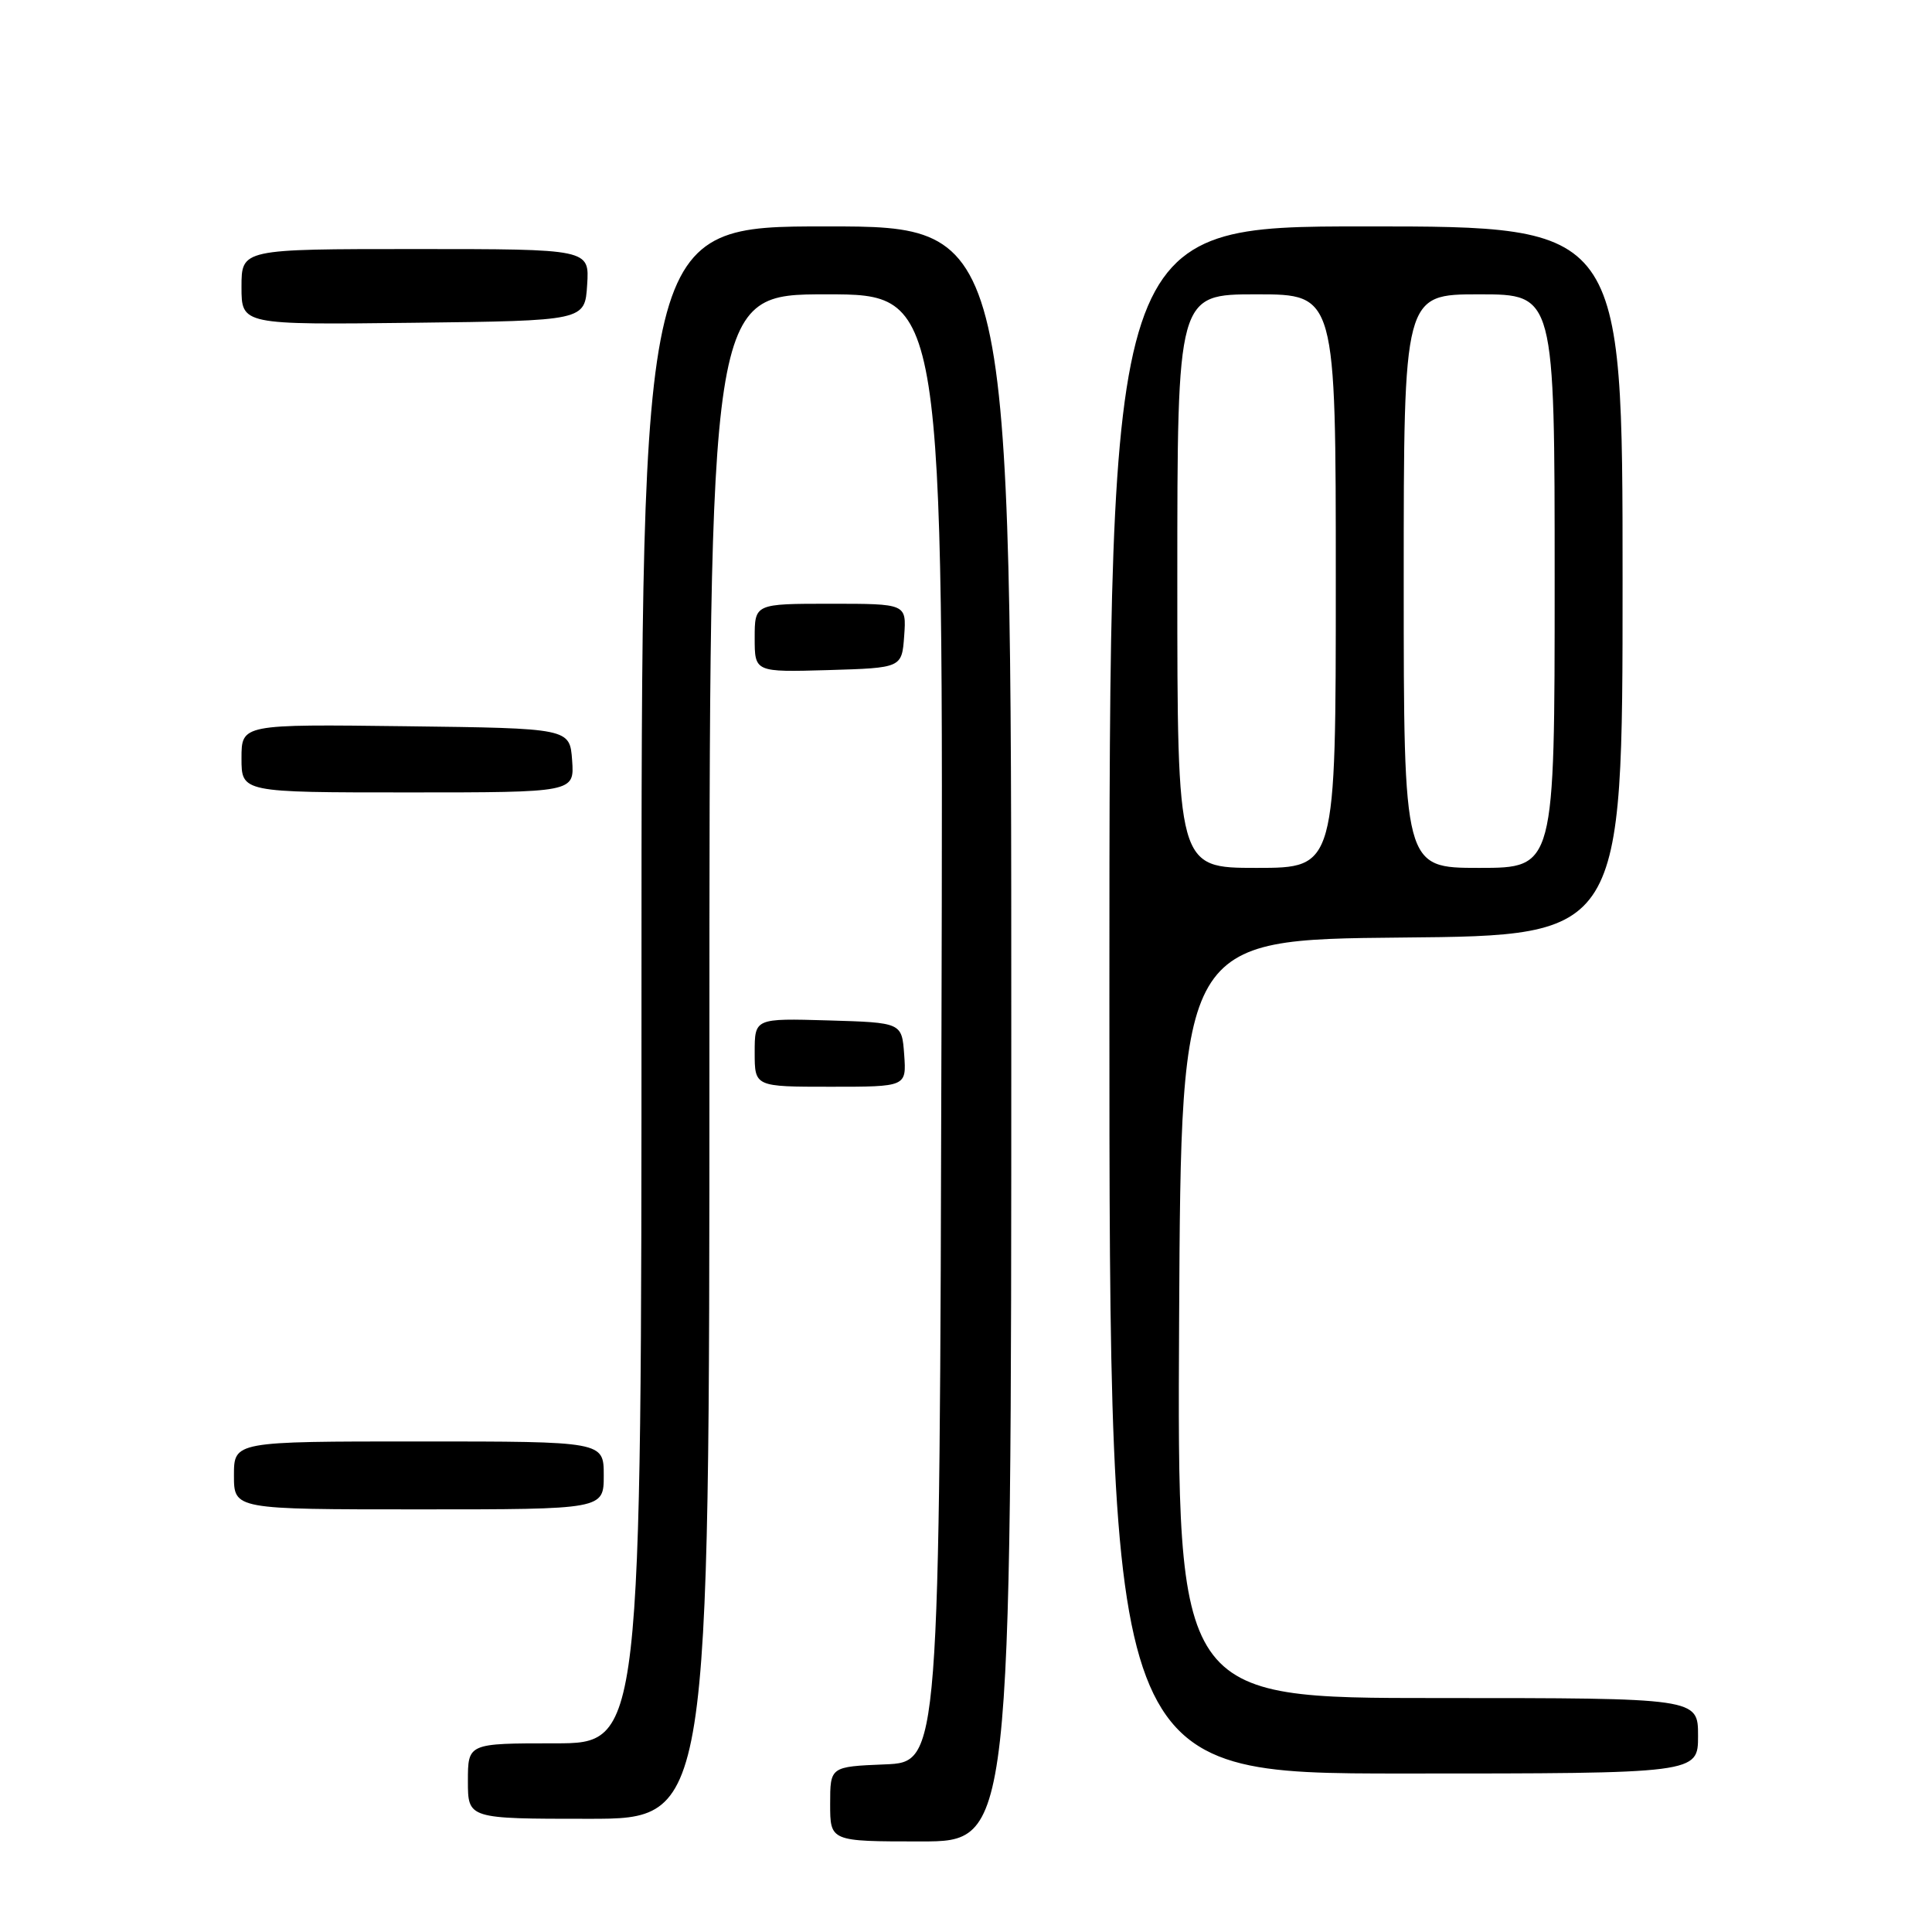 <?xml version="1.0" encoding="UTF-8" standalone="no"?>
<!DOCTYPE svg PUBLIC "-//W3C//DTD SVG 1.1//EN" "http://www.w3.org/Graphics/SVG/1.1/DTD/svg11.dtd" >
<svg xmlns="http://www.w3.org/2000/svg" xmlns:xlink="http://www.w3.org/1999/xlink" version="1.1" viewBox="0 0 256 256">
 <g >
 <path fill="currentColor"
d=" M 134.00 137.00 C 134.00 30.00 134.00 30.00 109.50 30.00 C 85.00 30.00 85.00 30.00 85.00 130.50 C 85.00 231.00 85.00 231.00 73.50 231.00 C 62.00 231.00 62.00 231.00 62.00 236.00 C 62.00 241.00 62.00 241.00 78.00 241.00 C 94.00 241.00 94.00 241.00 94.00 140.00 C 94.00 39.00 94.00 39.00 109.50 39.00 C 125.01 39.00 125.01 39.00 124.75 136.25 C 124.50 233.50 124.50 233.50 117.25 233.79 C 110.00 234.09 110.00 234.09 110.00 239.04 C 110.00 244.00 110.00 244.00 122.00 244.00 C 134.00 244.00 134.00 244.00 134.00 137.00 Z  M 225.00 230.00 C 225.00 225.00 225.00 225.00 190.49 225.00 C 155.98 225.00 155.98 225.00 156.24 174.75 C 156.50 124.50 156.50 124.50 185.75 124.23 C 215.00 123.97 215.00 123.97 215.00 76.98 C 215.00 30.00 215.00 30.00 181.00 30.00 C 147.00 30.00 147.00 30.00 147.00 132.50 C 147.00 235.00 147.00 235.00 186.00 235.00 C 225.00 235.00 225.00 235.00 225.00 230.00 Z  M 80.00 195.50 C 80.00 191.00 80.00 191.00 55.50 191.00 C 31.00 191.00 31.00 191.00 31.00 195.50 C 31.00 200.00 31.00 200.00 55.50 200.00 C 80.00 200.00 80.00 200.00 80.00 195.50 Z  M 119.81 139.75 C 119.50 135.50 119.50 135.50 109.75 135.21 C 100.00 134.93 100.00 134.93 100.00 139.46 C 100.00 144.00 100.00 144.00 110.06 144.00 C 120.11 144.00 120.11 144.00 119.81 139.75 Z  M 75.81 100.75 C 75.50 96.50 75.50 96.50 53.75 96.23 C 32.00 95.96 32.00 95.96 32.00 100.48 C 32.00 105.00 32.00 105.00 54.06 105.00 C 76.11 105.00 76.11 105.00 75.81 100.75 Z  M 119.81 84.25 C 120.11 80.00 120.11 80.00 110.06 80.00 C 100.00 80.00 100.00 80.00 100.00 84.54 C 100.00 89.07 100.00 89.07 109.75 88.79 C 119.50 88.50 119.50 88.50 119.81 84.25 Z  M 77.80 37.75 C 78.11 33.00 78.11 33.00 55.05 33.00 C 32.00 33.00 32.00 33.00 32.00 38.02 C 32.00 43.04 32.00 43.04 54.75 42.77 C 77.50 42.50 77.50 42.50 77.80 37.75 Z  M 156.00 77.00 C 156.00 39.00 156.00 39.00 166.50 39.00 C 177.00 39.00 177.00 39.00 177.00 77.00 C 177.00 115.00 177.00 115.00 166.50 115.00 C 156.00 115.00 156.00 115.00 156.00 77.00 Z  M 186.00 77.00 C 186.00 39.00 186.00 39.00 196.00 39.00 C 206.00 39.00 206.00 39.00 206.00 77.00 C 206.00 115.00 206.00 115.00 196.00 115.00 C 186.00 115.00 186.00 115.00 186.00 77.00 Z "/>
</g>
</svg>